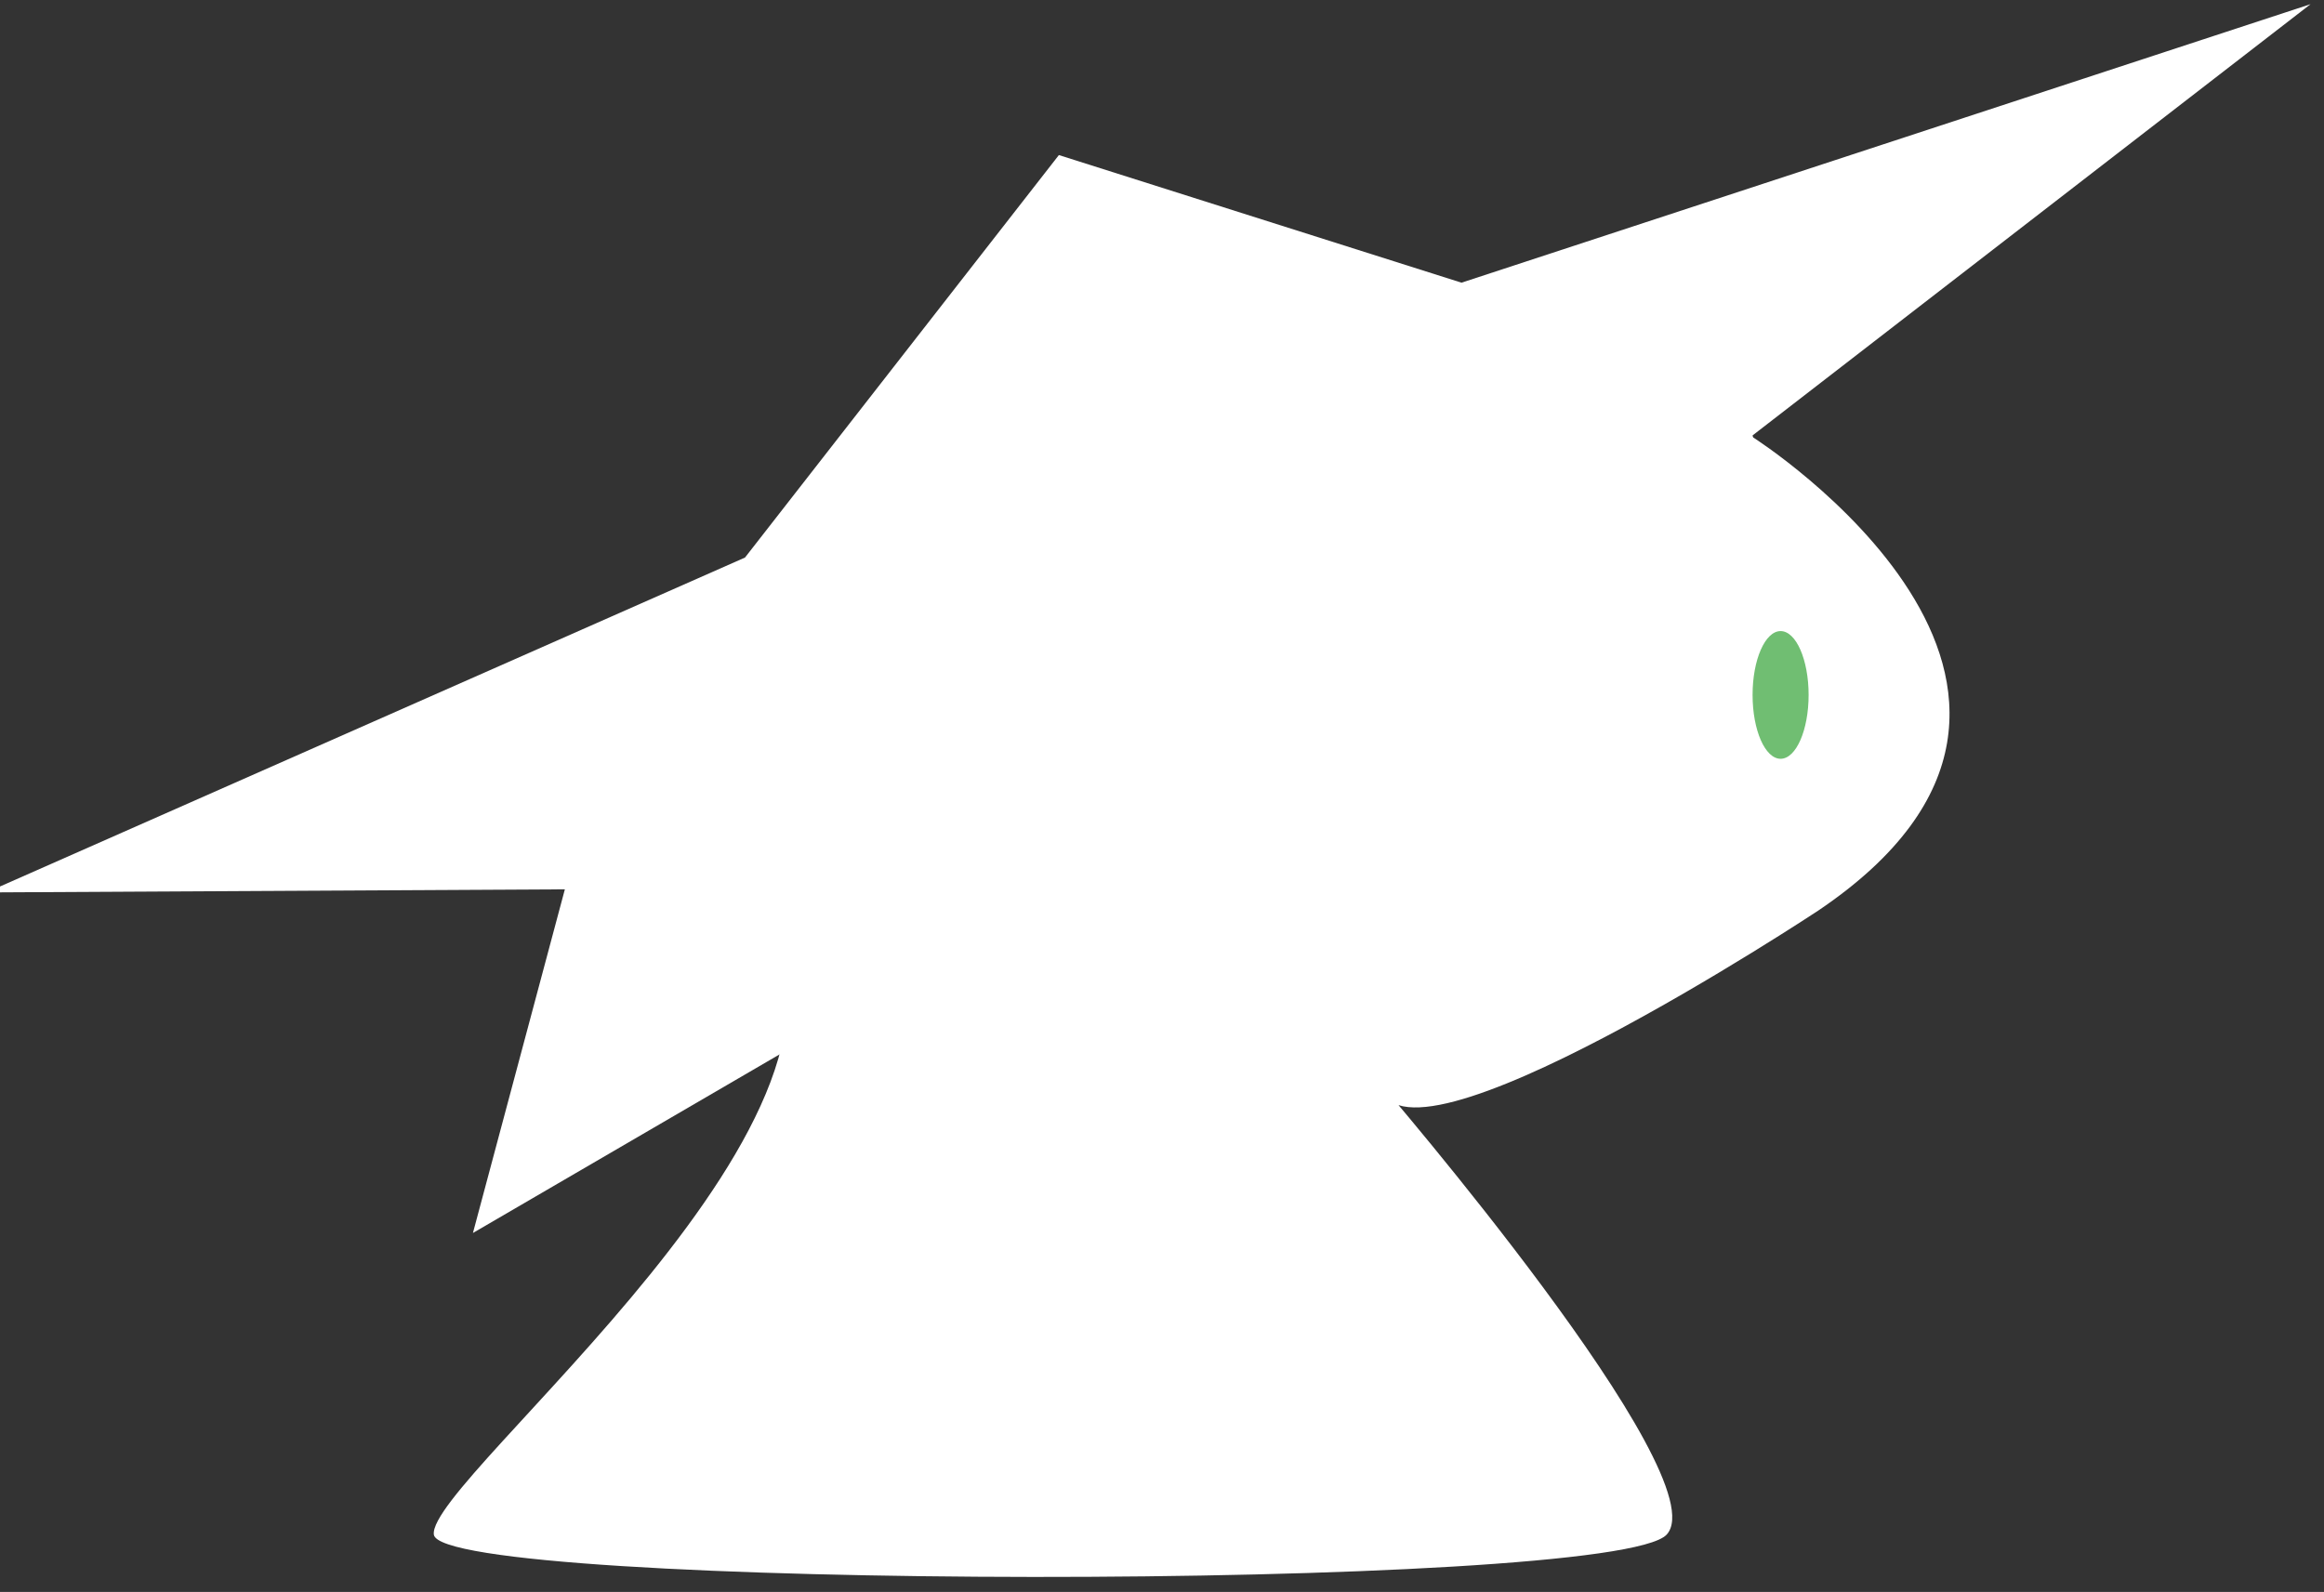 <?xml version="1.0" encoding="utf-8"?>
<!-- Generator: Adobe Illustrator 16.0.0, SVG Export Plug-In . SVG Version: 6.00 Build 0)  -->
<!DOCTYPE svg PUBLIC "-//W3C//DTD SVG 1.1//EN" "http://www.w3.org/Graphics/SVG/1.1/DTD/svg11.dtd">
<svg version="1.1" id="图层_1" xmlns="http://www.w3.org/2000/svg" xmlns:xlink="http://www.w3.org/1999/xlink" x="0px" y="0px"
	 width="108px" height="74px" viewBox="0 0 108 74" enable-background="new 0 0 108 74" xml:space="preserve">
<rect x="0" y="0" width="108" height="74" fill="#333333" stroke="none"/>
<g>
	<rect x="-2.25" y="0.194" display="none" width="114.5" height="75"/>
	<path id="bottm" fill="#FFFFFF" d="M35.238,42.333c0,0-10.051-34,32.163-23c0,0,19.097-13,26.132-10c0,0-15.075,3-12.06,11
		c0,0,18.342,11.668,3.015,22c0,0-19.642,13-20.375,8c0,0,15.793,18.333,13.34,21s-56.964,2.583-57.292,0
		S42.273,51.333,35.238,42.333z"/>
	<polygon id="top" fill="#FFFFFF" points="21.978,57.313 26.25,41.339 -0.625,41.483 34.621,25.917 49.208,7.208 67.918,13.14 
		107.375,0.194 80.47,20.993 89.499,32.651 53.967,38.678 	"/>
	<ellipse id="眼睛" fill="#70BE72" cx="82.747" cy="32.303" rx="1.302" ry="2.968"/>
</g>
</svg>
